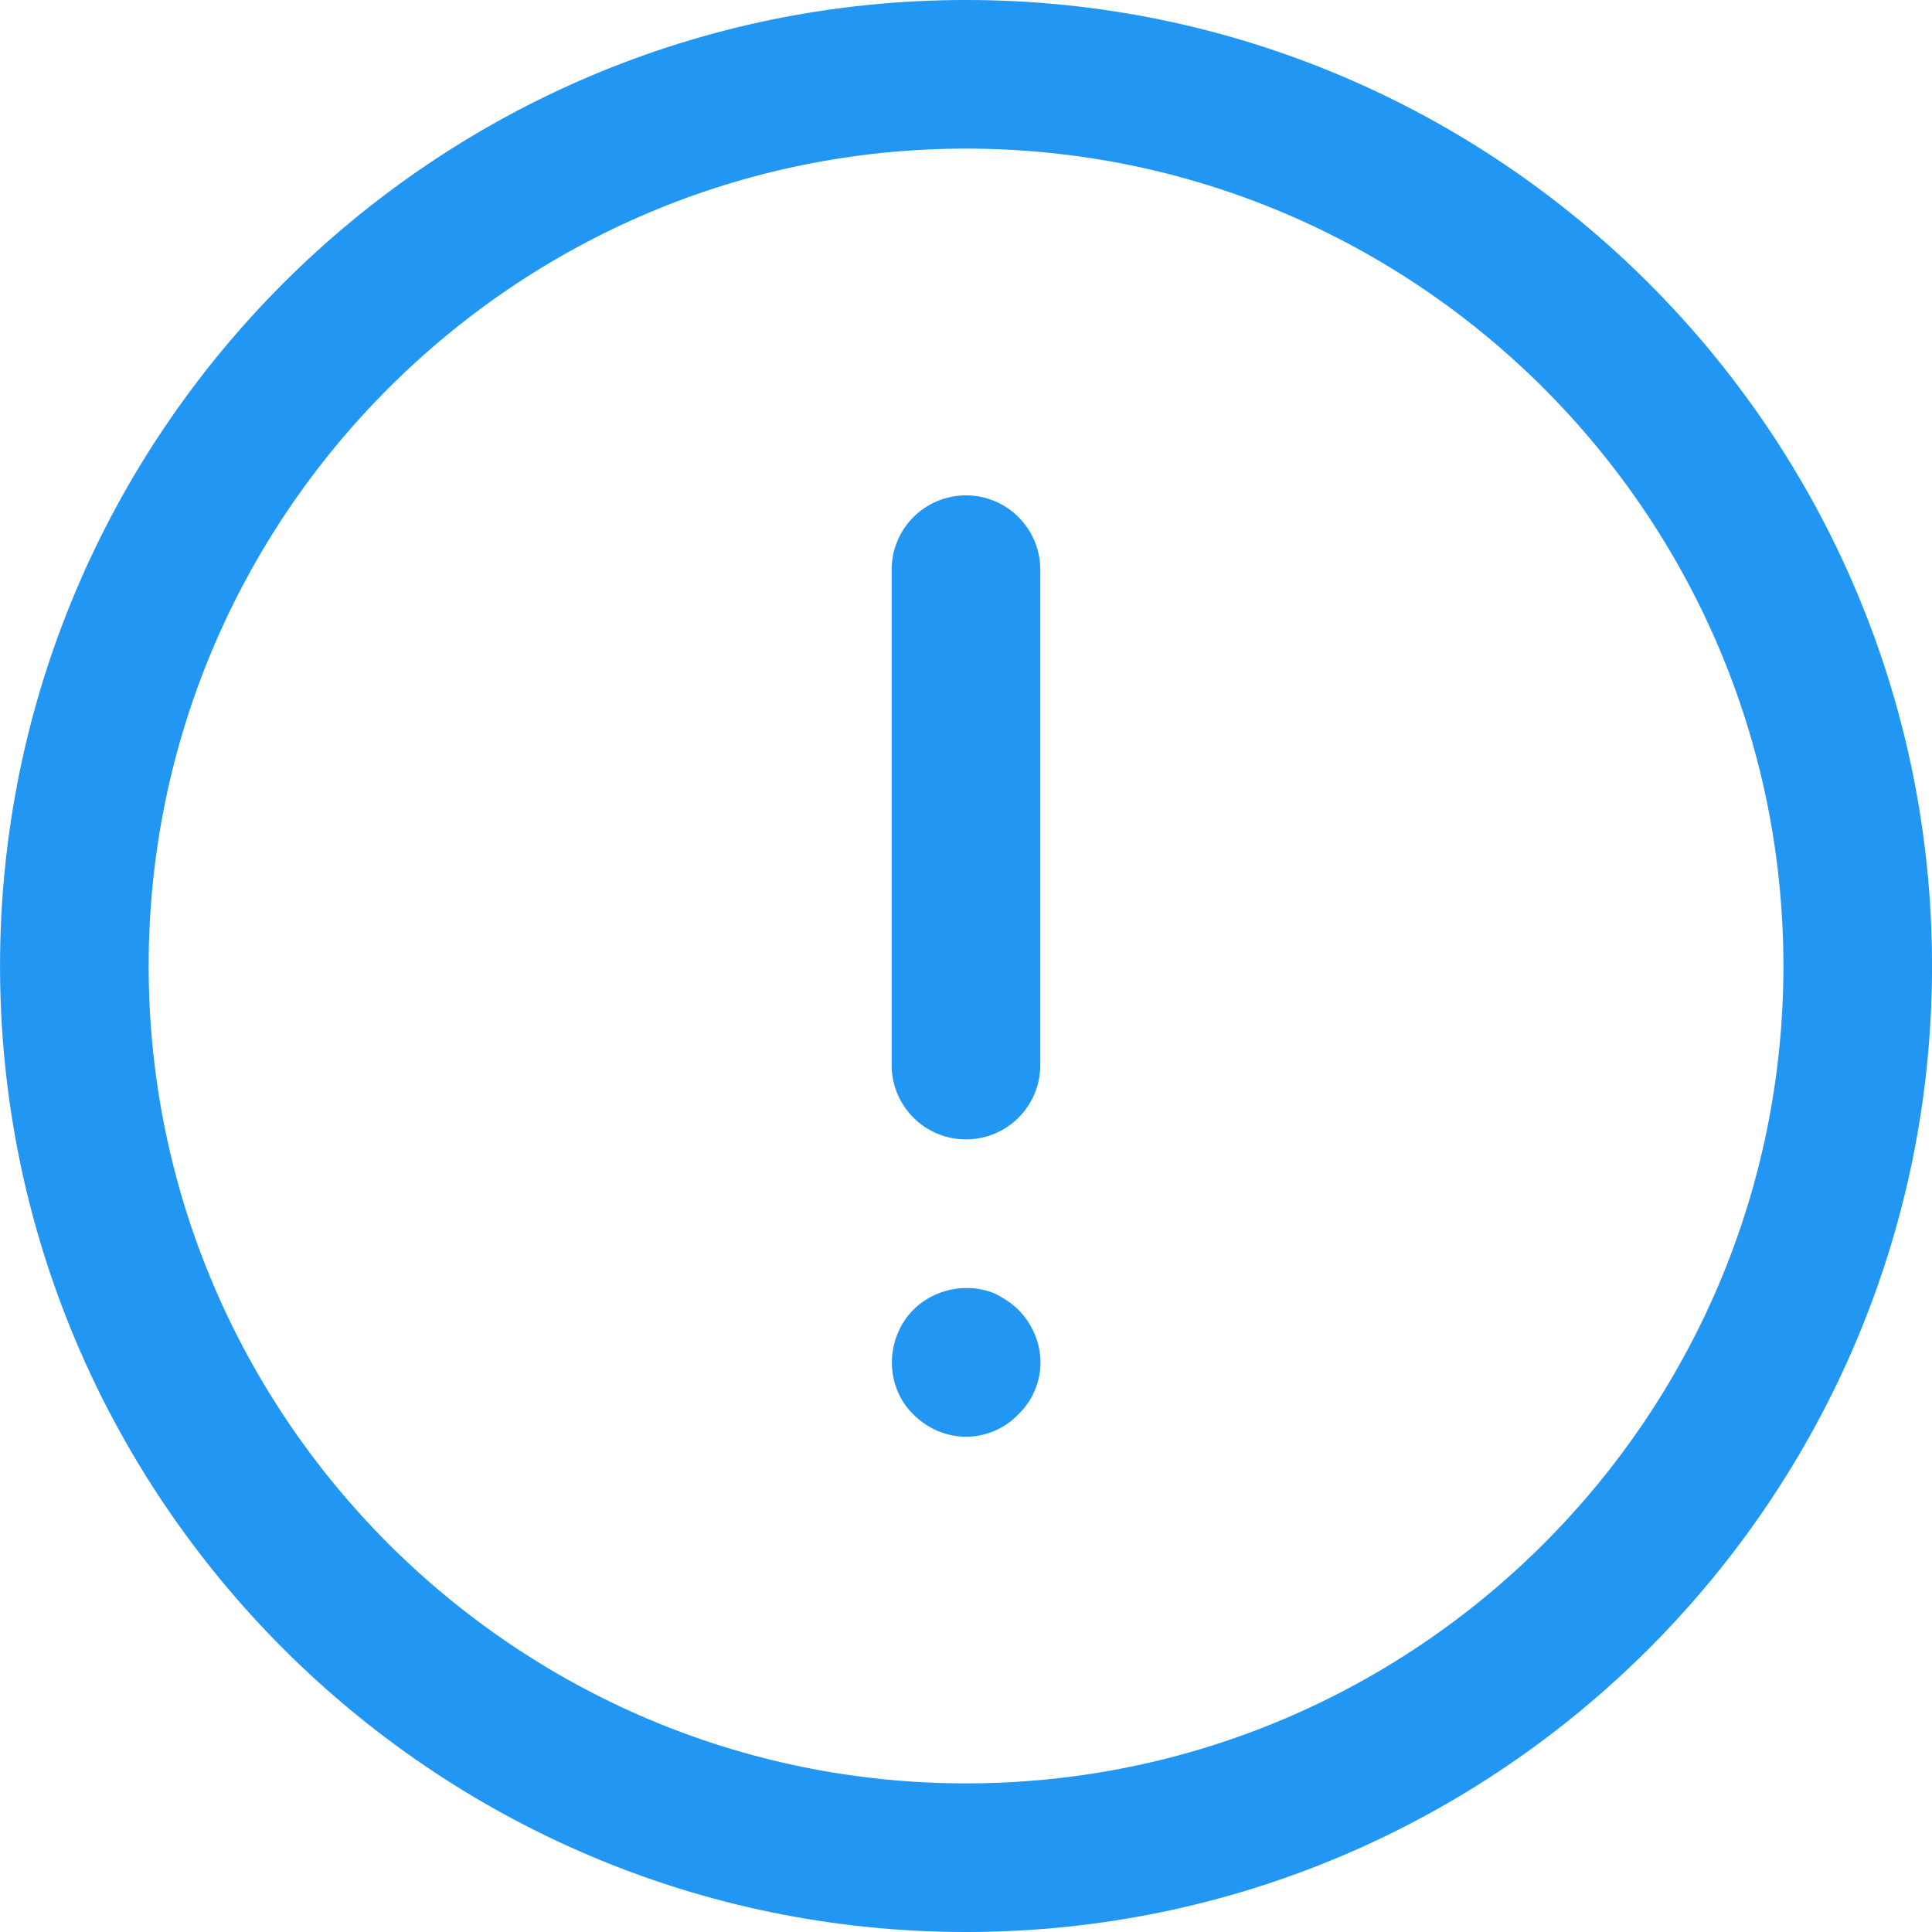 <svg width="52" height="52" viewBox="0 0 52 52" fill="none" xmlns="http://www.w3.org/2000/svg">
<path fill-rule="evenodd" clip-rule="evenodd" d="M4.001 26C4.001 13.87 13.871 4 26.001 4C38.131 4 48.001 13.87 48.001 26C48.001 38.132 38.131 48 26.001 48C13.871 48 4.001 38.132 4.001 26ZM0.001 26C0.001 40.336 11.665 52 26.001 52C40.337 52 52.001 40.336 52.001 26C52.001 11.664 40.337 -0 26.001 -0C11.665 -0 0.001 11.664 0.001 26ZM25.999 30.667C24.893 30.667 23.999 29.771 23.999 28.667V15.333C23.999 14.229 24.893 13.333 25.999 13.333C27.105 13.333 27.999 14.229 27.999 15.333V28.667C27.999 29.771 27.105 30.667 25.999 30.667ZM26.005 38.67C25.465 38.67 24.965 38.45 24.585 38.07C24.207 37.71 24.005 37.19 24.005 36.67C24.005 36.15 24.207 35.63 24.585 35.25C25.145 34.69 26.025 34.51 26.765 34.81C27.005 34.93 27.225 35.07 27.405 35.25C27.787 35.63 28.005 36.15 28.005 36.67C28.005 37.19 27.787 37.71 27.405 38.07C27.047 38.45 26.525 38.67 26.005 38.67Z" fill="#2196F3"/>
</svg>
